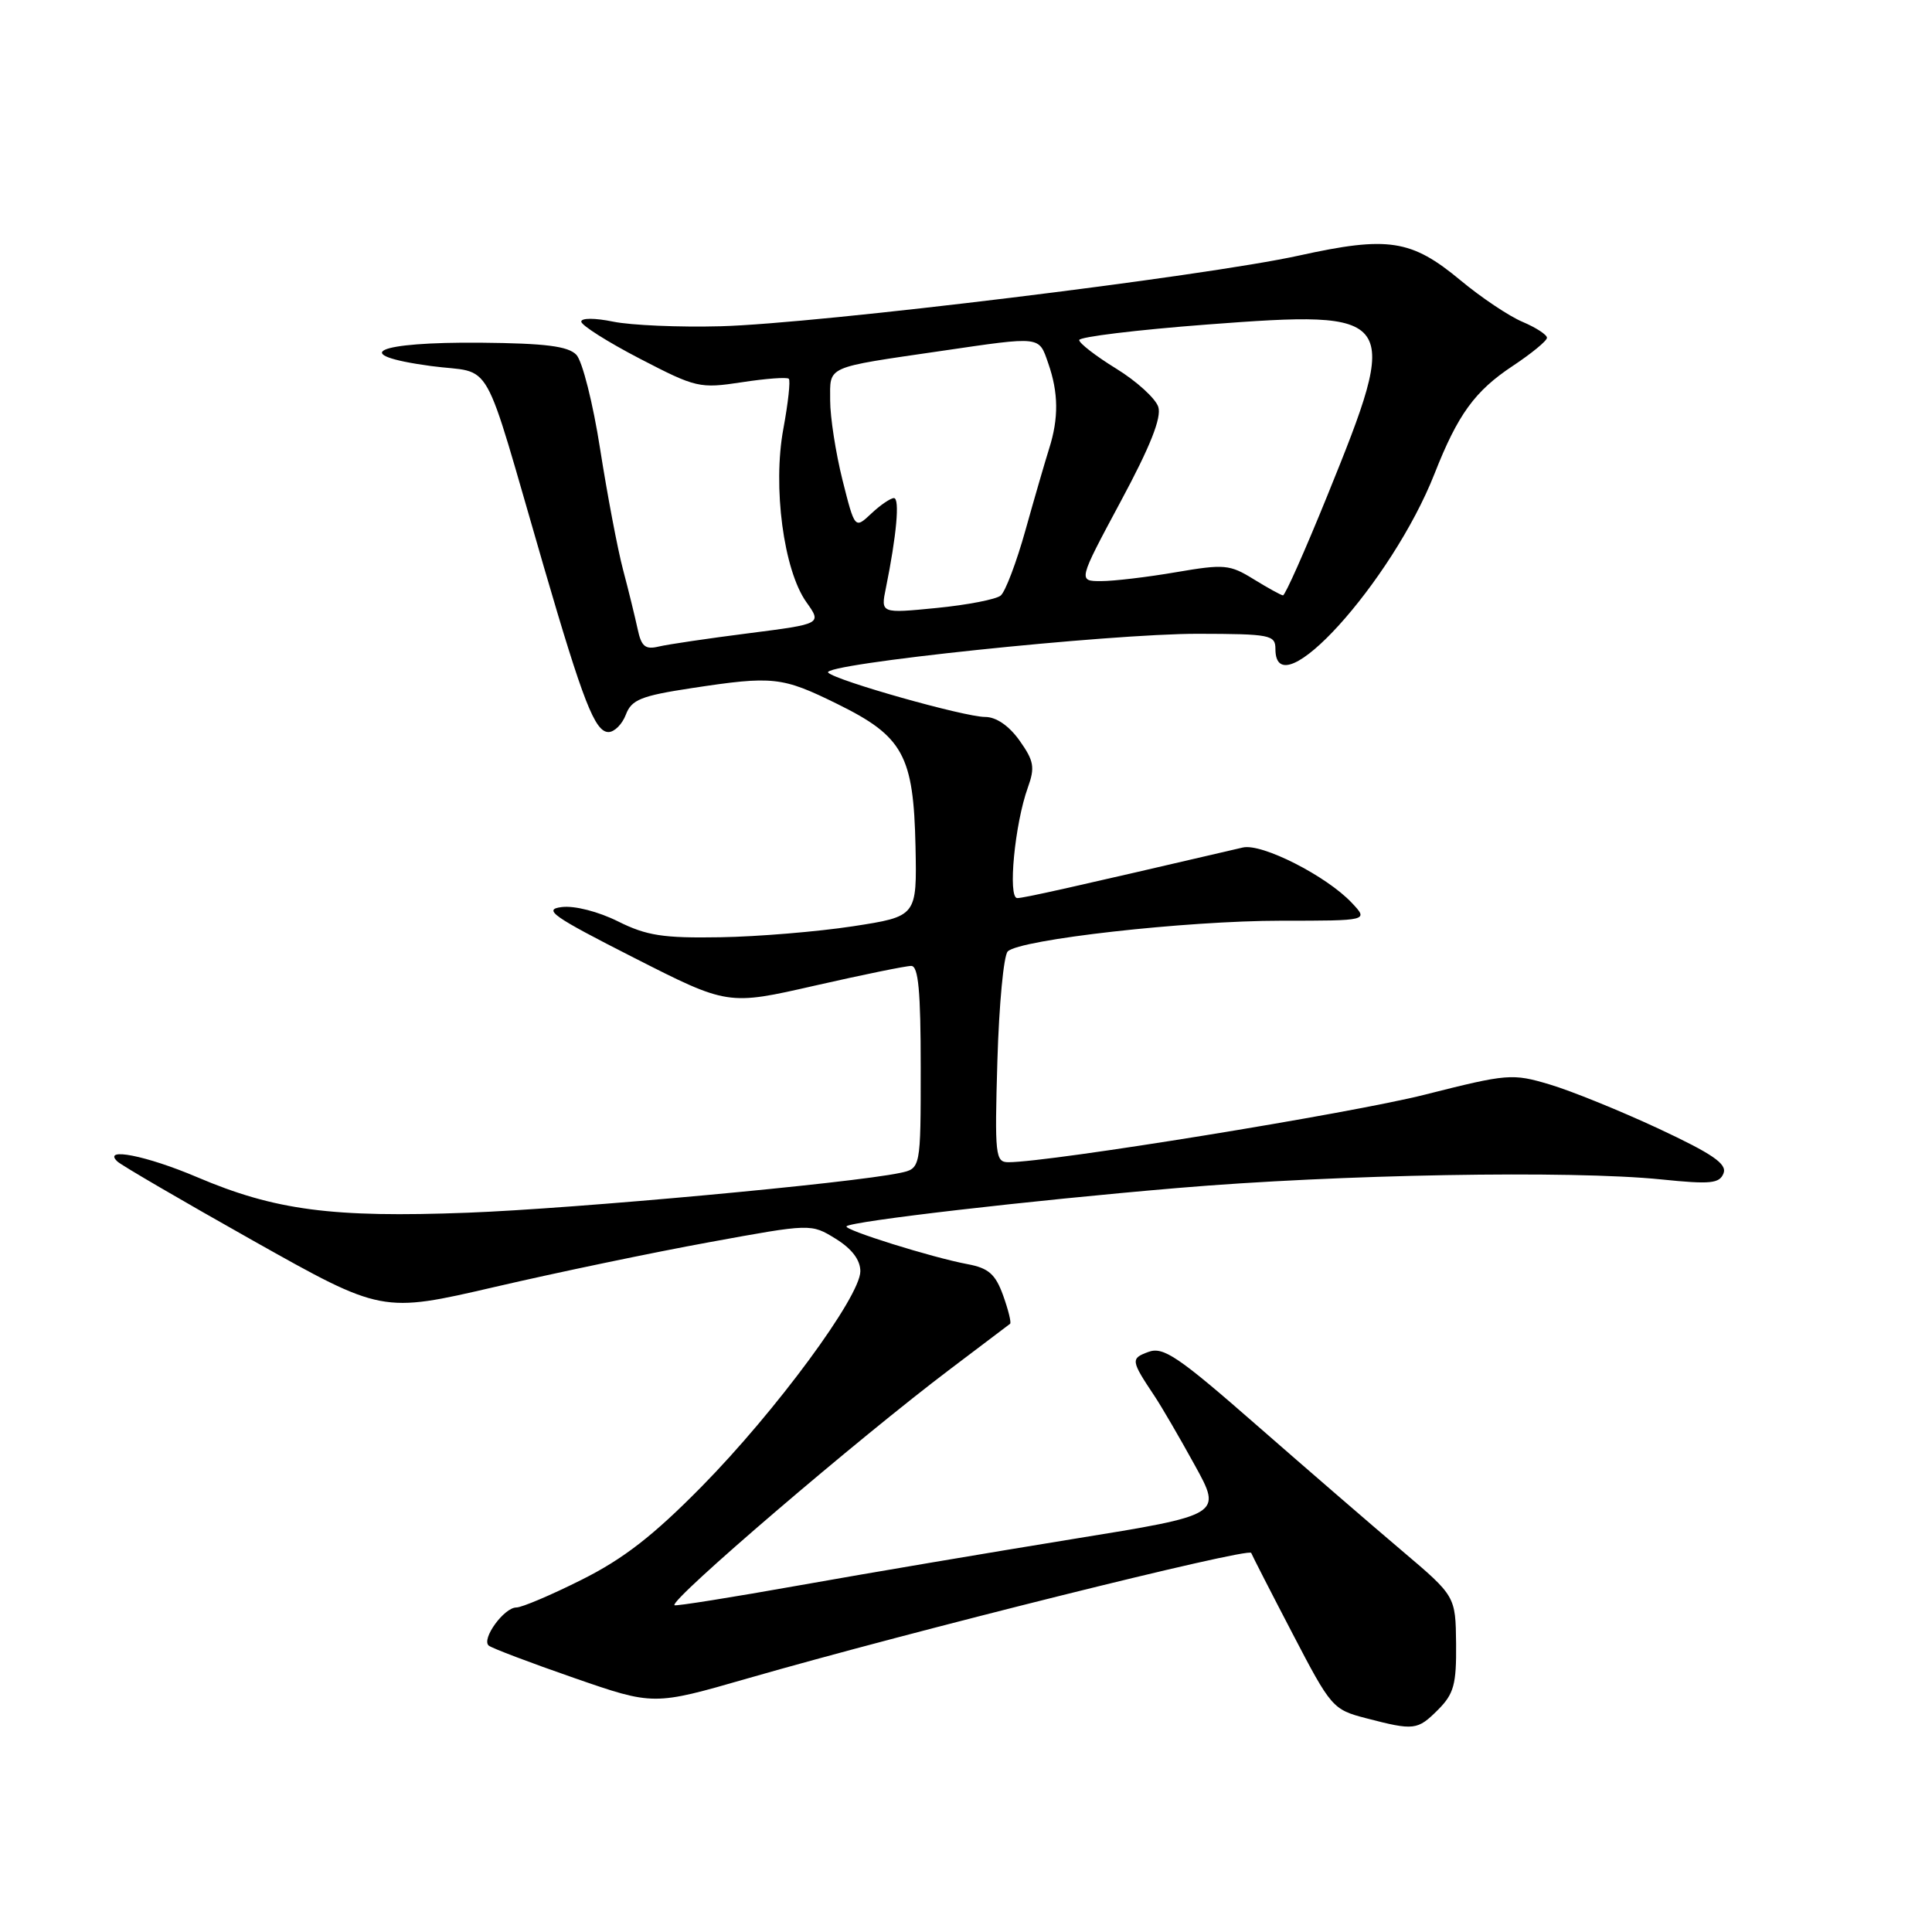<?xml version="1.0" encoding="UTF-8" standalone="no"?>
<!DOCTYPE svg PUBLIC "-//W3C//DTD SVG 1.1//EN" "http://www.w3.org/Graphics/SVG/1.1/DTD/svg11.dtd" >
<svg xmlns="http://www.w3.org/2000/svg" xmlns:xlink="http://www.w3.org/1999/xlink" version="1.1" viewBox="0 0 256 256">
 <g >
 <path fill="currentColor"
d=" M 190.55 226.55 C 192.65 224.44 192.99 223.19 192.94 217.80 C 192.87 211.50 192.87 211.50 185.79 205.50 C 181.89 202.20 173.25 194.73 166.58 188.90 C 156.07 179.70 154.14 178.40 152.16 179.14 C 149.80 180.01 149.83 180.26 152.99 185.00 C 153.91 186.38 156.30 190.48 158.30 194.12 C 161.95 200.73 161.95 200.73 142.22 203.92 C 131.38 205.68 115.11 208.43 106.07 210.04 C 97.03 211.65 89.52 212.85 89.37 212.70 C 88.70 212.03 113.75 190.58 126.00 181.34 C 130.12 178.22 133.65 175.56 133.84 175.41 C 134.03 175.27 133.61 173.58 132.92 171.65 C 131.90 168.83 130.99 168.03 128.22 167.51 C 123.50 166.63 111.72 162.94 112.17 162.49 C 112.86 161.81 136.40 159.08 156.00 157.42 C 177.38 155.60 208.17 155.06 220.13 156.28 C 226.67 156.95 227.85 156.83 228.38 155.46 C 228.85 154.22 226.94 152.90 219.75 149.54 C 214.66 147.17 208.18 144.54 205.35 143.70 C 200.39 142.22 199.78 142.27 188.79 145.05 C 179.00 147.53 139.16 153.99 133.63 154.00 C 131.89 154.00 131.79 153.15 132.16 140.52 C 132.38 133.11 132.99 126.61 133.53 126.07 C 135.12 124.48 157.19 122.00 169.73 122.00 C 181.35 122.00 181.35 122.00 179.12 119.63 C 175.77 116.07 167.20 111.71 164.68 112.30 C 141.95 117.59 135.68 119.00 134.79 119.00 C 133.52 119.00 134.46 109.17 136.19 104.37 C 137.16 101.67 137.01 100.83 135.09 98.12 C 133.69 96.16 132.00 95.00 130.54 95.00 C 127.81 95.00 110.84 90.21 109.74 89.13 C 108.60 88.00 147.07 83.96 158.75 83.98 C 168.33 84.00 169.00 84.13 169.00 86.00 C 169.00 94.16 184.43 77.15 190.09 62.75 C 193.17 54.92 195.42 51.82 200.43 48.50 C 202.92 46.85 204.97 45.17 204.98 44.76 C 204.99 44.36 203.54 43.41 201.75 42.65 C 199.96 41.90 196.26 39.42 193.52 37.14 C 187.01 31.73 183.94 31.26 172.14 33.86 C 159.57 36.63 108.33 42.89 95.50 43.23 C 90.00 43.38 83.59 43.10 81.25 42.62 C 78.81 42.12 77.01 42.12 77.02 42.62 C 77.03 43.10 80.51 45.31 84.77 47.52 C 92.23 51.39 92.70 51.50 98.30 50.65 C 101.48 50.16 104.29 49.95 104.52 50.19 C 104.76 50.42 104.43 53.40 103.80 56.81 C 102.37 64.50 103.83 75.55 106.85 79.79 C 108.90 82.67 108.90 82.67 99.20 83.91 C 93.86 84.59 88.51 85.38 87.29 85.67 C 85.50 86.10 84.98 85.67 84.49 83.35 C 84.15 81.78 83.29 78.25 82.56 75.50 C 81.83 72.75 80.47 65.55 79.52 59.50 C 78.58 53.45 77.16 47.83 76.37 47.01 C 75.28 45.87 72.27 45.49 63.72 45.41 C 49.71 45.29 46.03 47.00 57.10 48.50 C 65.55 49.64 63.68 46.31 72.03 75.00 C 77.28 93.02 78.84 97.00 80.63 97.00 C 81.41 97.00 82.45 95.96 82.93 94.69 C 83.68 92.71 84.94 92.20 91.65 91.18 C 102.45 89.54 103.61 89.66 110.99 93.30 C 119.68 97.58 121.05 100.09 121.31 112.15 C 121.50 121.43 121.50 121.43 113.00 122.74 C 108.33 123.45 100.43 124.11 95.46 124.19 C 87.87 124.32 85.68 123.98 81.89 122.09 C 79.28 120.79 76.13 119.98 74.44 120.19 C 71.90 120.50 73.19 121.41 83.97 126.89 C 96.44 133.23 96.44 133.23 107.97 130.60 C 114.31 129.16 120.06 127.98 120.75 127.99 C 121.69 128.00 122.00 131.36 122.00 141.42 C 122.00 154.84 122.00 154.84 119.25 155.42 C 112.73 156.79 76.22 160.15 61.97 160.69 C 44.04 161.37 36.45 160.38 26.12 155.98 C 19.40 153.12 13.51 151.96 15.55 153.90 C 16.07 154.40 24.17 159.12 33.55 164.40 C 50.61 173.99 50.61 173.99 65.55 170.53 C 73.77 168.62 86.57 165.95 93.98 164.60 C 107.47 162.13 107.47 162.13 110.73 164.14 C 112.88 165.47 114.00 166.95 114.00 168.45 C 114.00 171.80 102.80 187.00 92.97 196.98 C 86.56 203.49 82.60 206.56 77.08 209.32 C 73.04 211.35 69.14 213.00 68.42 213.00 C 66.79 213.00 63.75 217.19 64.76 218.05 C 65.17 218.39 70.25 220.32 76.05 222.33 C 86.60 225.99 86.60 225.99 99.05 222.40 C 120.70 216.17 165.49 205.00 165.79 205.77 C 165.95 206.17 168.42 211.00 171.29 216.50 C 176.37 226.26 176.61 226.53 181.00 227.67 C 187.39 229.33 187.81 229.28 190.55 226.55 Z  M 117.39 77.89 C 118.80 70.95 119.25 66.00 118.45 66.00 C 118.00 66.00 116.65 66.92 115.45 68.05 C 113.27 70.10 113.27 70.10 111.63 63.59 C 110.74 60.02 110.00 55.28 110.00 53.06 C 110.00 48.42 109.21 48.77 124.74 46.50 C 138.07 44.55 137.63 44.50 138.90 48.15 C 140.26 52.04 140.29 55.43 139.02 59.43 C 138.49 61.12 137.07 65.99 135.88 70.25 C 134.69 74.51 133.21 78.41 132.60 78.91 C 132.00 79.42 128.17 80.16 124.10 80.56 C 116.69 81.29 116.69 81.29 117.39 77.89 Z  M 166.10 76.74 C 162.95 74.79 162.21 74.73 155.83 75.82 C 152.05 76.47 147.59 77.00 145.90 77.00 C 142.84 77.00 142.84 77.00 148.48 66.48 C 152.42 59.16 153.93 55.35 153.48 53.92 C 153.12 52.80 150.61 50.51 147.91 48.85 C 145.21 47.19 143.00 45.48 143.00 45.06 C 143.00 44.64 150.63 43.71 159.96 43.00 C 185.32 41.08 185.66 41.57 175.86 65.72 C 172.91 72.99 170.28 78.91 170.00 78.89 C 169.72 78.86 167.97 77.89 166.10 76.74 Z "/>
</g>
</svg>